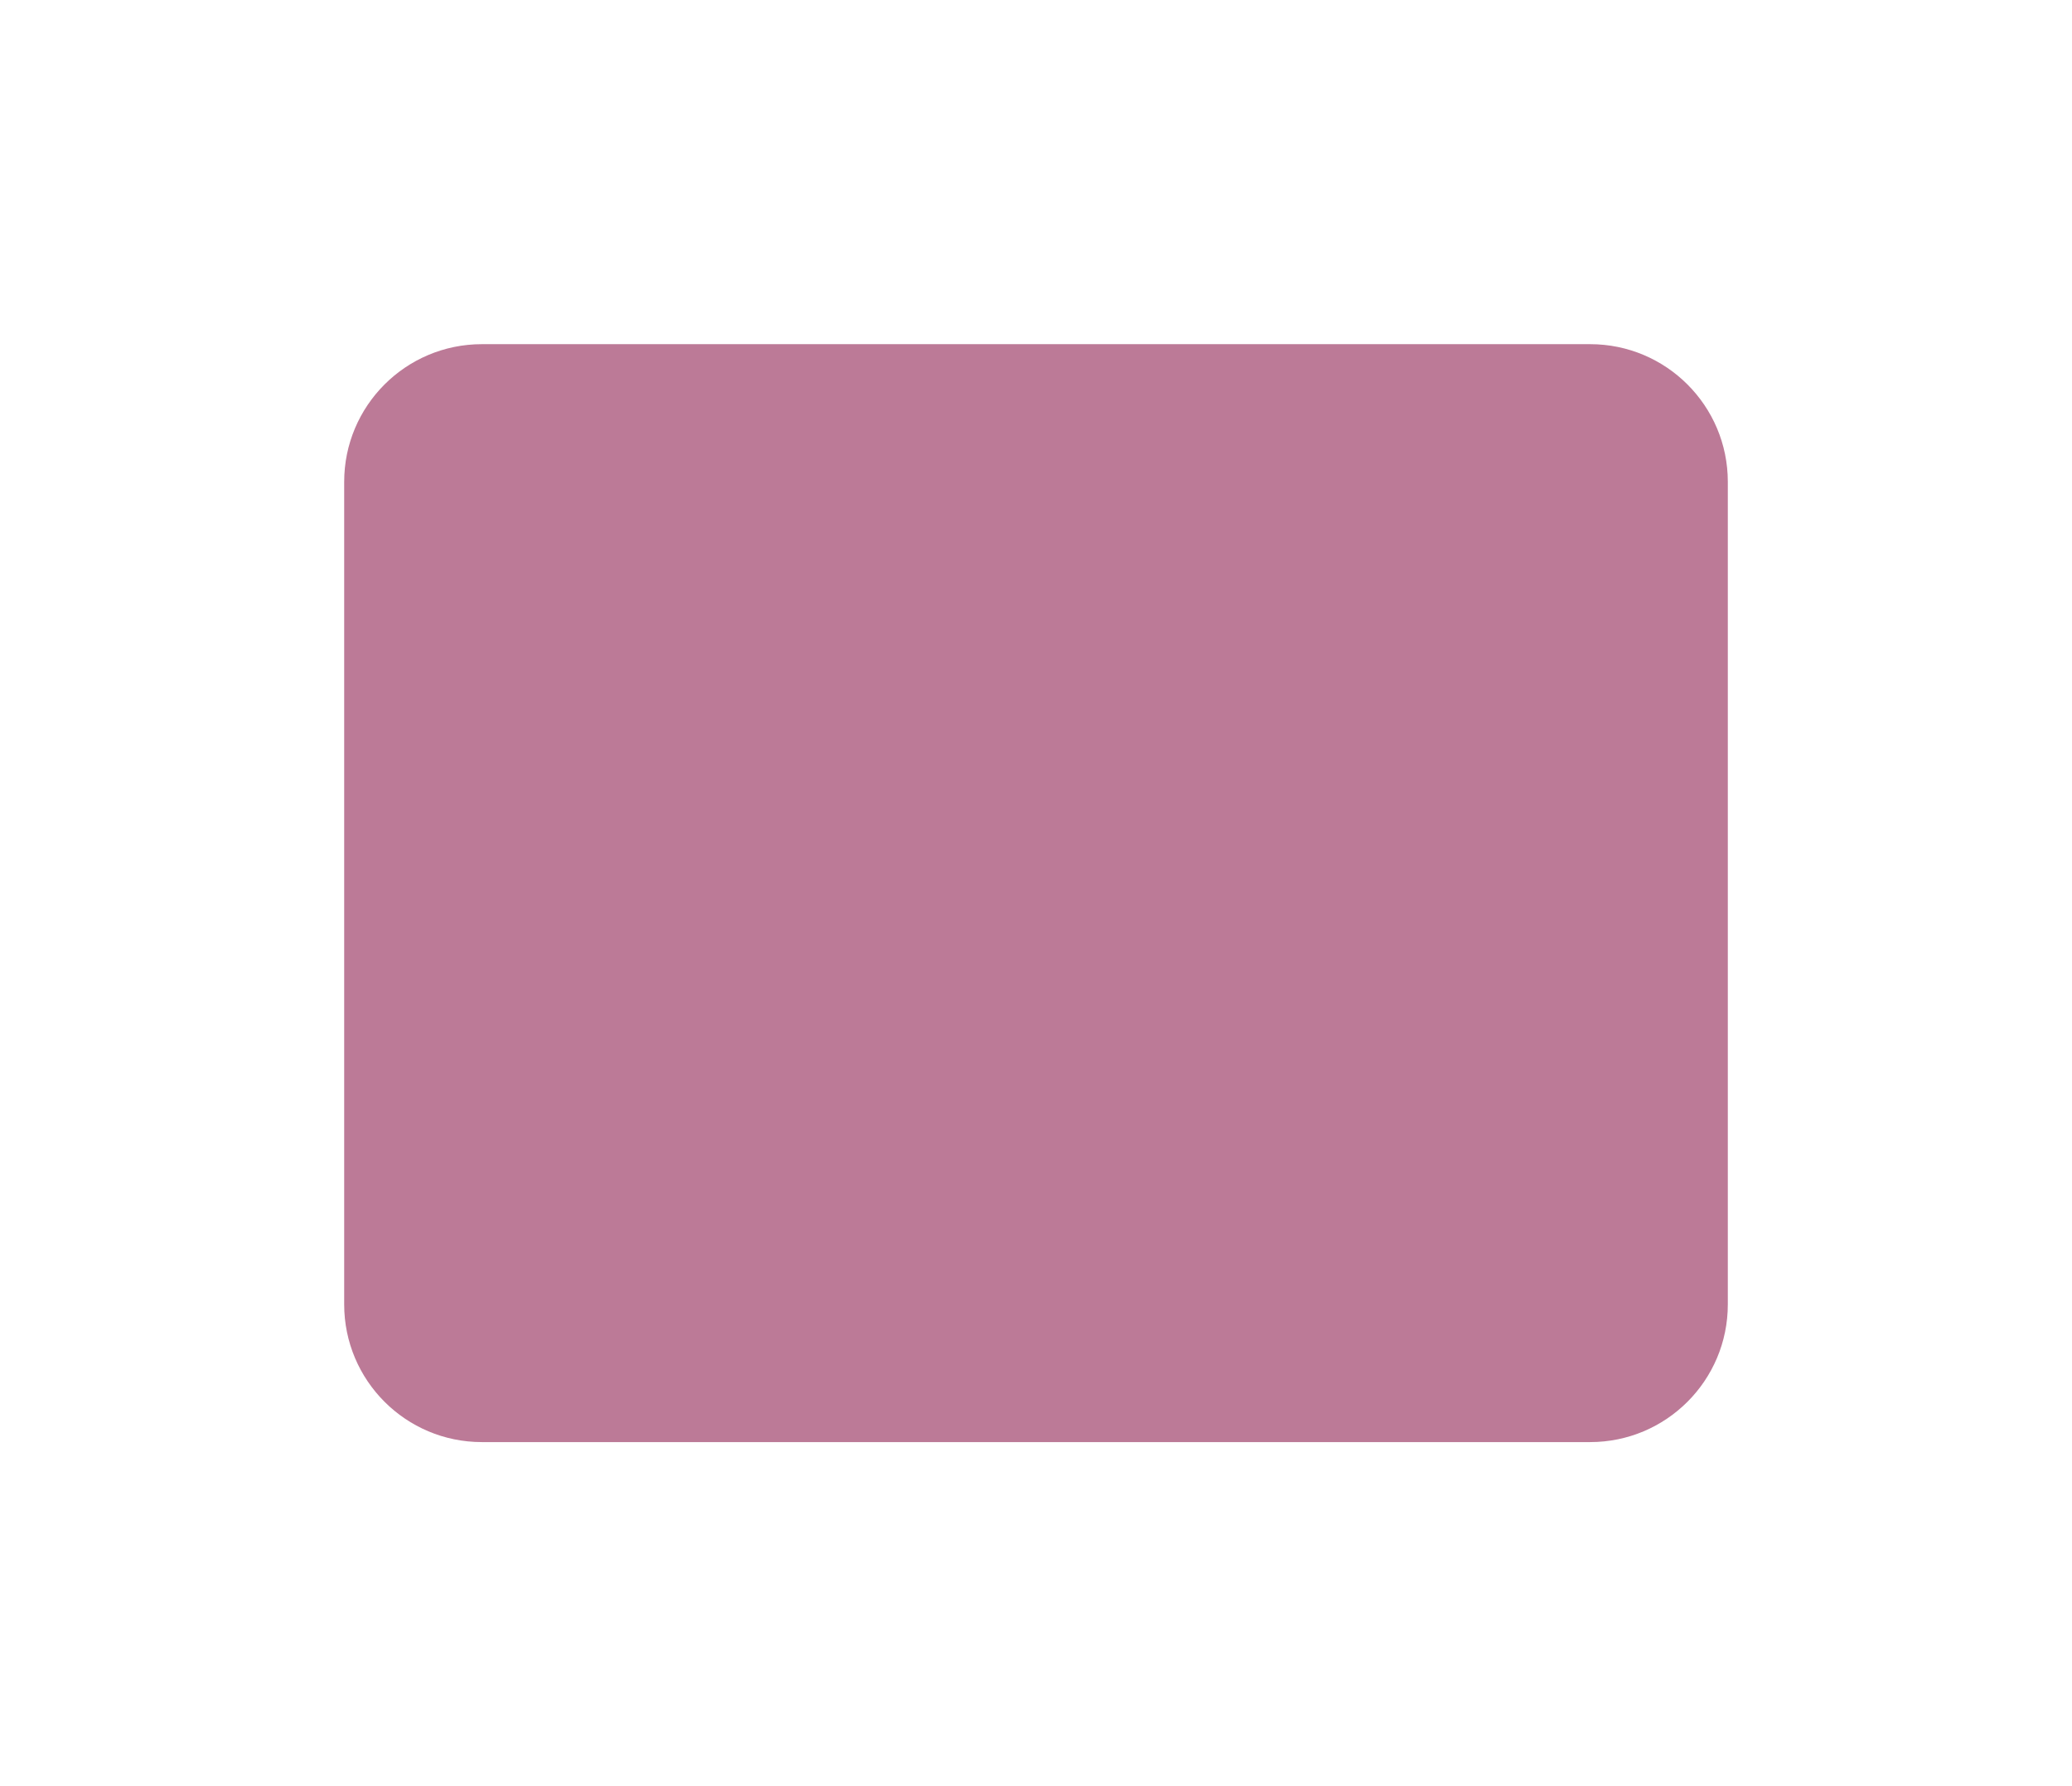 <svg width="602" height="519" viewBox="0 0 602 519" fill="none" xmlns="http://www.w3.org/2000/svg">
<g filter="url(#filter0_f_239_80)">
<path d="M100 140C100 117.909 117.909 100 140 100H462C484.091 100 502 117.909 502 140V379C502 401.091 484.091 419 462 419H140C117.909 419 100 401.091 100 379V140Z" fill="#9D3D67" fill-opacity="0.68"/>
</g>
<defs>
<filter id="filter0_f_239_80" x="0" y="0" width="602" height="519" filterUnits="userSpaceOnUse" color-interpolation-filters="sRGB">
<feFlood flood-opacity="0" result="BackgroundImageFix"/>
<feBlend mode="normal" in="SourceGraphic" in2="BackgroundImageFix" result="shape"/>
<feGaussianBlur stdDeviation="50" result="effect1_foregroundBlur_239_80"/>
</filter>
</defs>
</svg>
